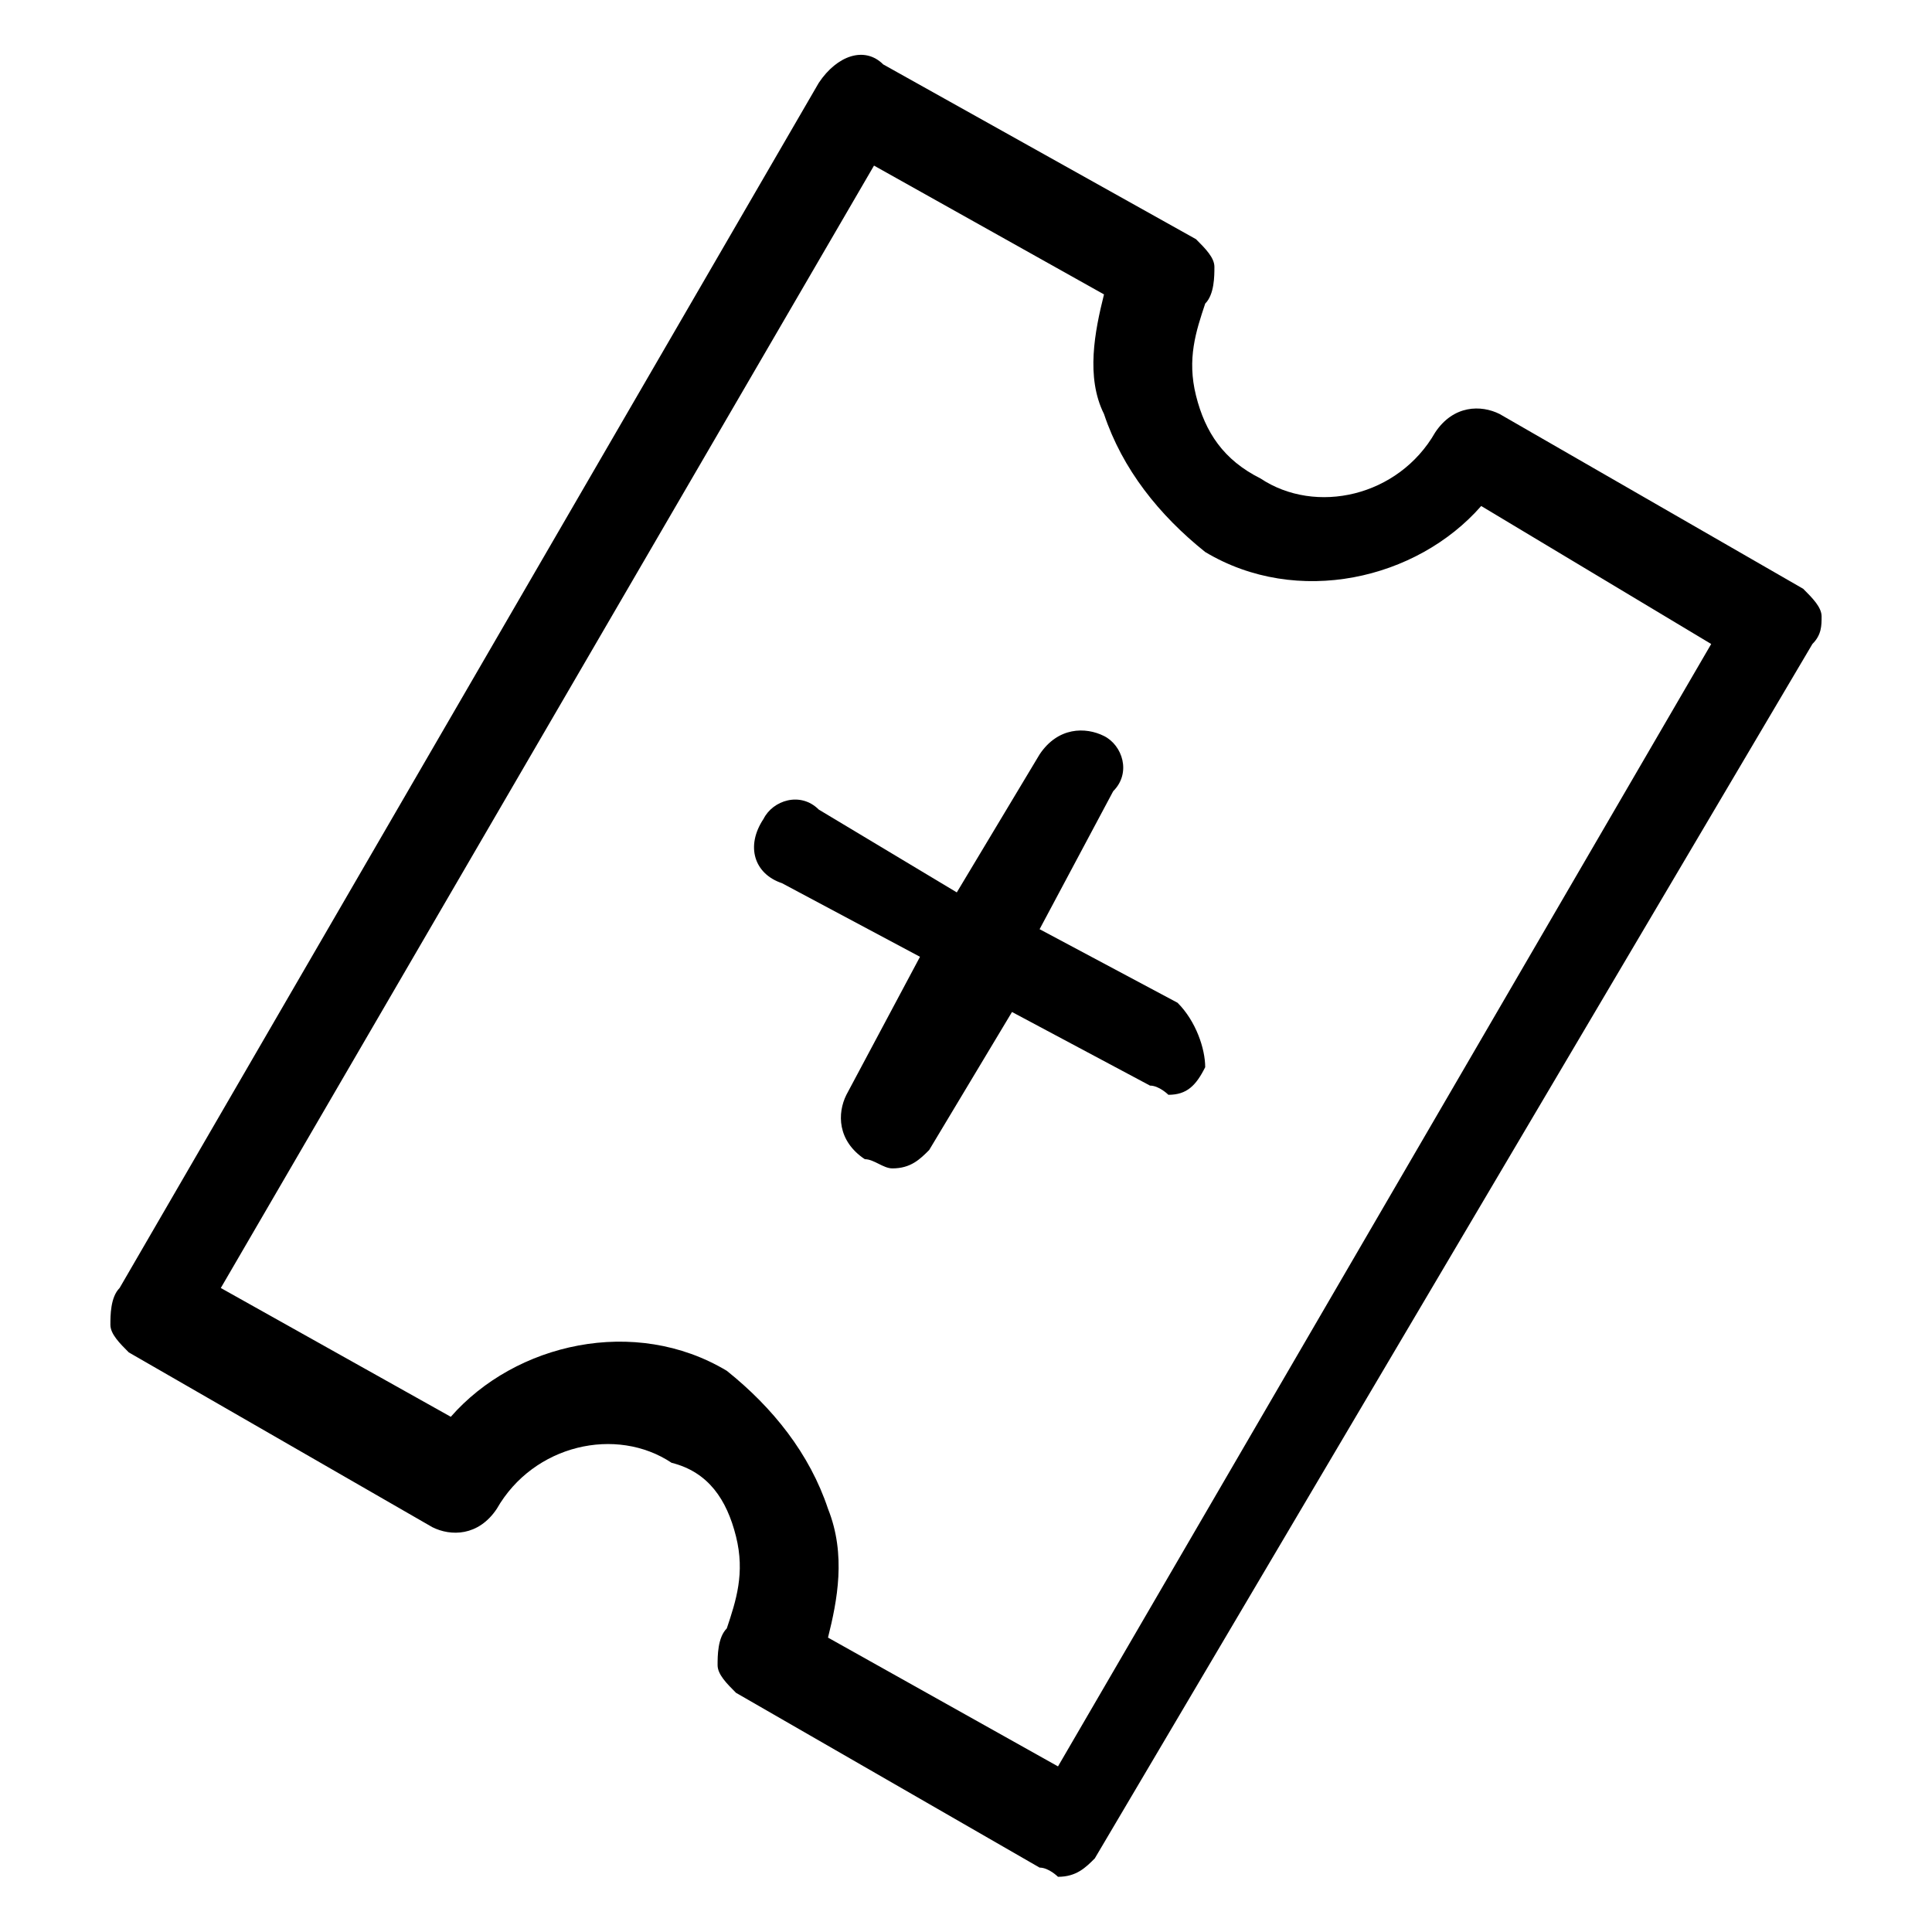 <svg xmlns="http://www.w3.org/2000/svg" viewBox="0 0 21 21"><path d="M19.8 6.7c0-.1-.1-.2-.2-.3l-3.3-1.9c-.2-.1-.5-.1-.7.2-.4.7-1.3.9-1.9.5-.4-.2-.6-.5-.7-.9-.1-.4 0-.7.1-1 .1-.1.1-.3.1-.4 0-.1-.1-.2-.2-.3L9.6.7c-.2-.2-.5-.1-.7.2L1.3 14c-.1.1-.1.3-.1.4 0 .1.1.2.2.3l3.3 1.9c.2.1.5.1.7-.2.4-.7 1.3-.9 1.9-.5.4.1.6.4.7.8.1.4 0 .7-.1 1-.1.1-.1.3-.1.4 0 .1.1.2.2.3l3.3 1.9c.1 0 .2.1.2.1.2 0 .3-.1.4-.2L19.7 7c.1-.1.1-.2.1-.3zm-8.3 12.5L9 17.8c.1-.4.2-.9 0-1.4-.2-.6-.6-1.1-1.1-1.5-1-.6-2.3-.3-3 .5L2.4 14 9.5 1.8 12 3.2c-.1.4-.2.9 0 1.3.2.6.6 1.1 1.1 1.5 1 .6 2.3.3 3-.5L18.6 7l-7.1 12.2z"/><path d="M12.8 10.9l-1.5-.8.8-1.5c.2-.2.1-.5-.1-.6-.2-.1-.5-.1-.7.2l-.9 1.5-1.5-.9c-.2-.2-.5-.1-.6.1-.2.3-.1.6.2.7l1.5.8-.8 1.5c-.1.2-.1.5.2.7.1 0 .2.1.3.1.2 0 .3-.1.4-.2L11 11l1.5.8c.1 0 .2.1.2.1.2 0 .3-.1.4-.3 0-.2-.1-.5-.3-.7z"/></svg>